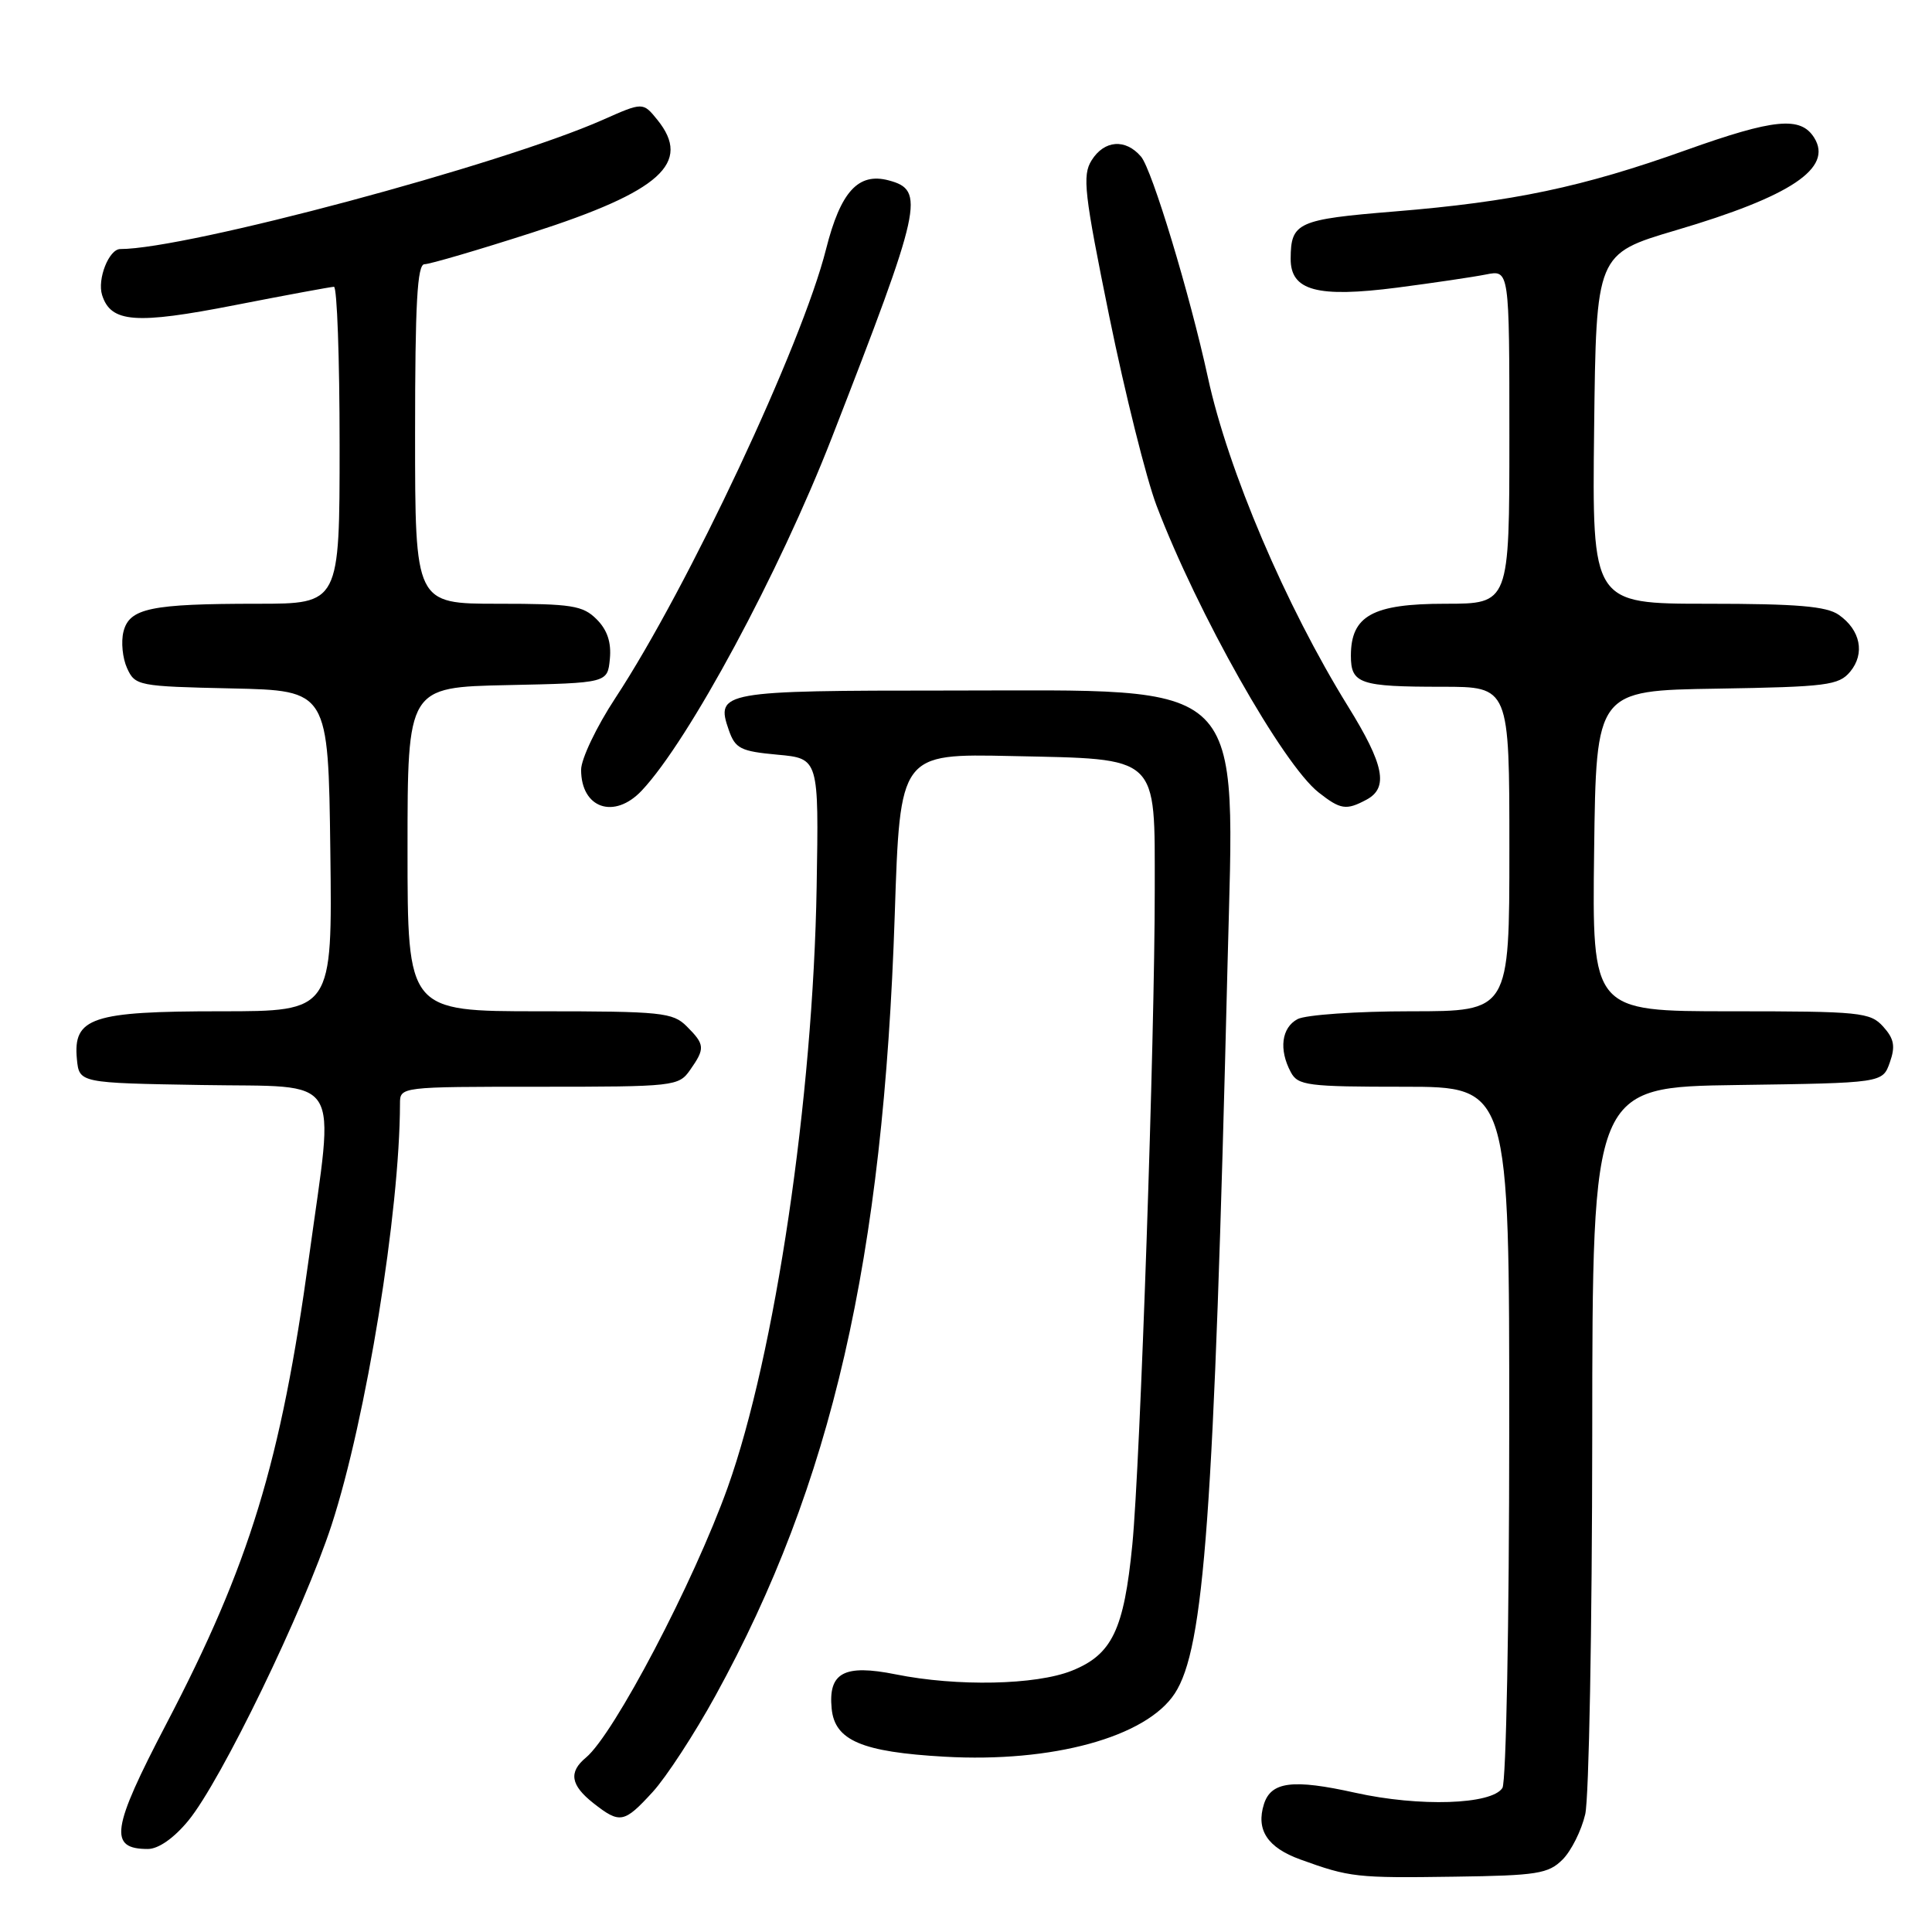 <?xml version="1.0" encoding="UTF-8" standalone="no"?>
<!DOCTYPE svg PUBLIC "-//W3C//DTD SVG 1.1//EN" "http://www.w3.org/Graphics/SVG/1.1/DTD/svg11.dtd" >
<svg xmlns="http://www.w3.org/2000/svg" xmlns:xlink="http://www.w3.org/1999/xlink" version="1.1" viewBox="0 0 256 256">
 <g >
 <path fill="currentColor"
d=" M 207.05 246.40 C 208.20 245.25 209.55 242.55 210.05 240.40 C 210.55 238.26 210.96 215.70 210.98 190.27 C 211.00 144.04 211.00 144.04 230.23 143.77 C 249.45 143.50 249.45 143.50 250.41 140.78 C 251.17 138.63 250.98 137.64 249.53 136.03 C 247.81 134.13 246.51 134.00 229.33 134.00 C 210.96 134.00 210.96 134.00 211.23 112.75 C 211.50 91.50 211.50 91.50 227.50 91.25 C 242.08 91.01 243.65 90.81 245.16 89.00 C 247.15 86.60 246.53 83.48 243.65 81.47 C 242.03 80.33 238.10 80.00 226.26 80.00 C 210.96 80.00 210.96 80.00 211.23 56.82 C 211.50 33.64 211.50 33.64 222.07 30.51 C 237.33 26.01 242.91 22.27 240.39 18.25 C 238.60 15.38 235.09 15.72 223.41 19.89 C 209.68 24.80 200.46 26.74 184.80 28.02 C 171.93 29.07 171.04 29.47 171.02 34.27 C 170.99 38.52 174.52 39.48 185.15 38.11 C 189.90 37.49 195.19 36.71 196.90 36.37 C 200.00 35.75 200.00 35.75 200.00 57.88 C 200.00 80.00 200.00 80.00 191.50 80.00 C 181.88 80.00 179.00 81.59 179.00 86.89 C 179.00 90.60 180.17 91.00 191.08 91.00 C 200.00 91.00 200.00 91.00 200.00 112.50 C 200.00 134.00 200.00 134.00 186.93 134.00 C 179.75 134.00 173.00 134.47 171.93 135.04 C 169.81 136.17 169.43 139.07 171.04 142.07 C 171.98 143.84 173.25 144.00 186.04 144.00 C 200.00 144.00 200.00 144.00 199.98 189.75 C 199.98 214.91 199.57 236.13 199.08 236.91 C 197.67 239.13 188.09 239.44 179.58 237.55 C 171.31 235.71 168.43 236.07 167.48 239.05 C 166.40 242.47 167.94 244.81 172.30 246.39 C 178.84 248.76 179.73 248.86 192.73 248.67 C 203.68 248.52 205.17 248.28 207.05 246.40 Z  M 24.95 241.25 C 29.28 236.00 40.26 213.34 43.94 202.06 C 48.52 187.98 52.97 160.57 53.00 146.25 C 53.00 144.00 53.00 144.00 71.44 144.00 C 89.37 144.00 89.93 143.94 91.44 141.78 C 93.45 138.92 93.41 138.41 91.00 136.00 C 89.15 134.15 87.67 134.00 71.50 134.00 C 54.00 134.00 54.00 134.00 54.00 112.53 C 54.00 91.06 54.00 91.06 67.25 90.78 C 80.50 90.50 80.50 90.50 80.81 87.31 C 81.02 85.12 80.47 83.47 79.06 82.06 C 77.23 80.23 75.77 80.00 66.00 80.00 C 55.00 80.00 55.00 80.00 55.00 57.50 C 55.00 40.16 55.29 35.00 56.25 35.01 C 56.94 35.01 63.35 33.13 70.50 30.83 C 87.54 25.35 91.72 21.58 87.10 15.87 C 85.19 13.52 85.19 13.52 79.85 15.89 C 66.41 21.84 24.72 33.00 15.94 33.00 C 14.44 33.00 12.86 36.99 13.53 39.10 C 14.69 42.76 17.96 43.01 31.13 40.43 C 37.93 39.10 43.84 38.01 44.25 38.00 C 44.66 38.00 45.00 47.45 45.00 59.00 C 45.00 80.00 45.00 80.00 34.12 80.00 C 19.95 80.00 17.14 80.59 16.36 83.70 C 16.02 85.05 16.24 87.23 16.84 88.54 C 17.90 90.87 18.32 90.95 30.71 91.22 C 43.50 91.50 43.50 91.50 43.77 112.75 C 44.04 134.00 44.04 134.00 29.24 134.00 C 12.16 134.00 9.66 134.83 10.19 140.35 C 10.50 143.50 10.50 143.50 26.75 143.77 C 45.72 144.10 44.33 141.87 40.95 166.54 C 37.21 193.78 33.08 207.30 22.03 228.44 C 14.75 242.37 14.37 245.00 19.59 245.00 C 20.99 245.00 23.04 243.57 24.95 241.25 Z  M 86.49 237.44 C 88.28 235.48 92.03 229.74 94.80 224.69 C 110.23 196.63 117.05 166.93 118.56 121.18 C 119.26 99.86 119.26 99.86 134.03 100.18 C 153.78 100.61 153.00 99.88 153.01 117.90 C 153.02 137.51 151.09 193.91 150.04 204.67 C 148.93 215.97 147.36 219.24 142.02 221.38 C 137.26 223.28 126.82 223.50 118.68 221.86 C 111.85 220.49 109.73 221.63 110.20 226.41 C 110.61 230.62 114.20 232.15 125.13 232.77 C 139.44 233.59 151.87 230.18 155.66 224.40 C 159.58 218.41 160.86 200.74 162.65 127.99 C 163.60 89.32 165.80 91.50 125.80 91.50 C 95.59 91.50 94.79 91.64 96.57 96.74 C 97.43 99.20 98.13 99.55 103.02 100.00 C 108.50 100.50 108.50 100.50 108.21 117.50 C 107.74 145.51 102.70 179.52 96.42 197.10 C 91.93 209.65 81.36 229.80 77.64 232.89 C 75.32 234.81 75.60 236.54 78.63 238.93 C 82.15 241.69 82.69 241.59 86.49 237.44 Z  M 85.04 104.75 C 91.29 98.11 103.26 75.88 110.22 58.00 C 122.20 27.21 122.64 25.20 117.75 23.90 C 113.72 22.83 111.38 25.40 109.46 33.00 C 106.28 45.65 91.19 77.81 81.54 92.49 C 79.04 96.29 77.00 100.57 77.00 102.00 C 77.00 107.12 81.40 108.62 85.04 104.75 Z  M 181.07 105.96 C 184.02 104.38 183.42 101.34 178.61 93.58 C 170.37 80.27 162.72 62.32 160.05 50.00 C 157.64 38.93 152.65 22.45 151.19 20.75 C 149.13 18.34 146.32 18.56 144.64 21.25 C 143.39 23.25 143.66 25.60 147.00 42.00 C 149.08 52.17 151.89 63.42 153.25 67.00 C 158.68 81.26 169.98 101.27 174.72 105.00 C 177.63 107.29 178.38 107.40 181.07 105.96 Z "/>
</g>
</svg>